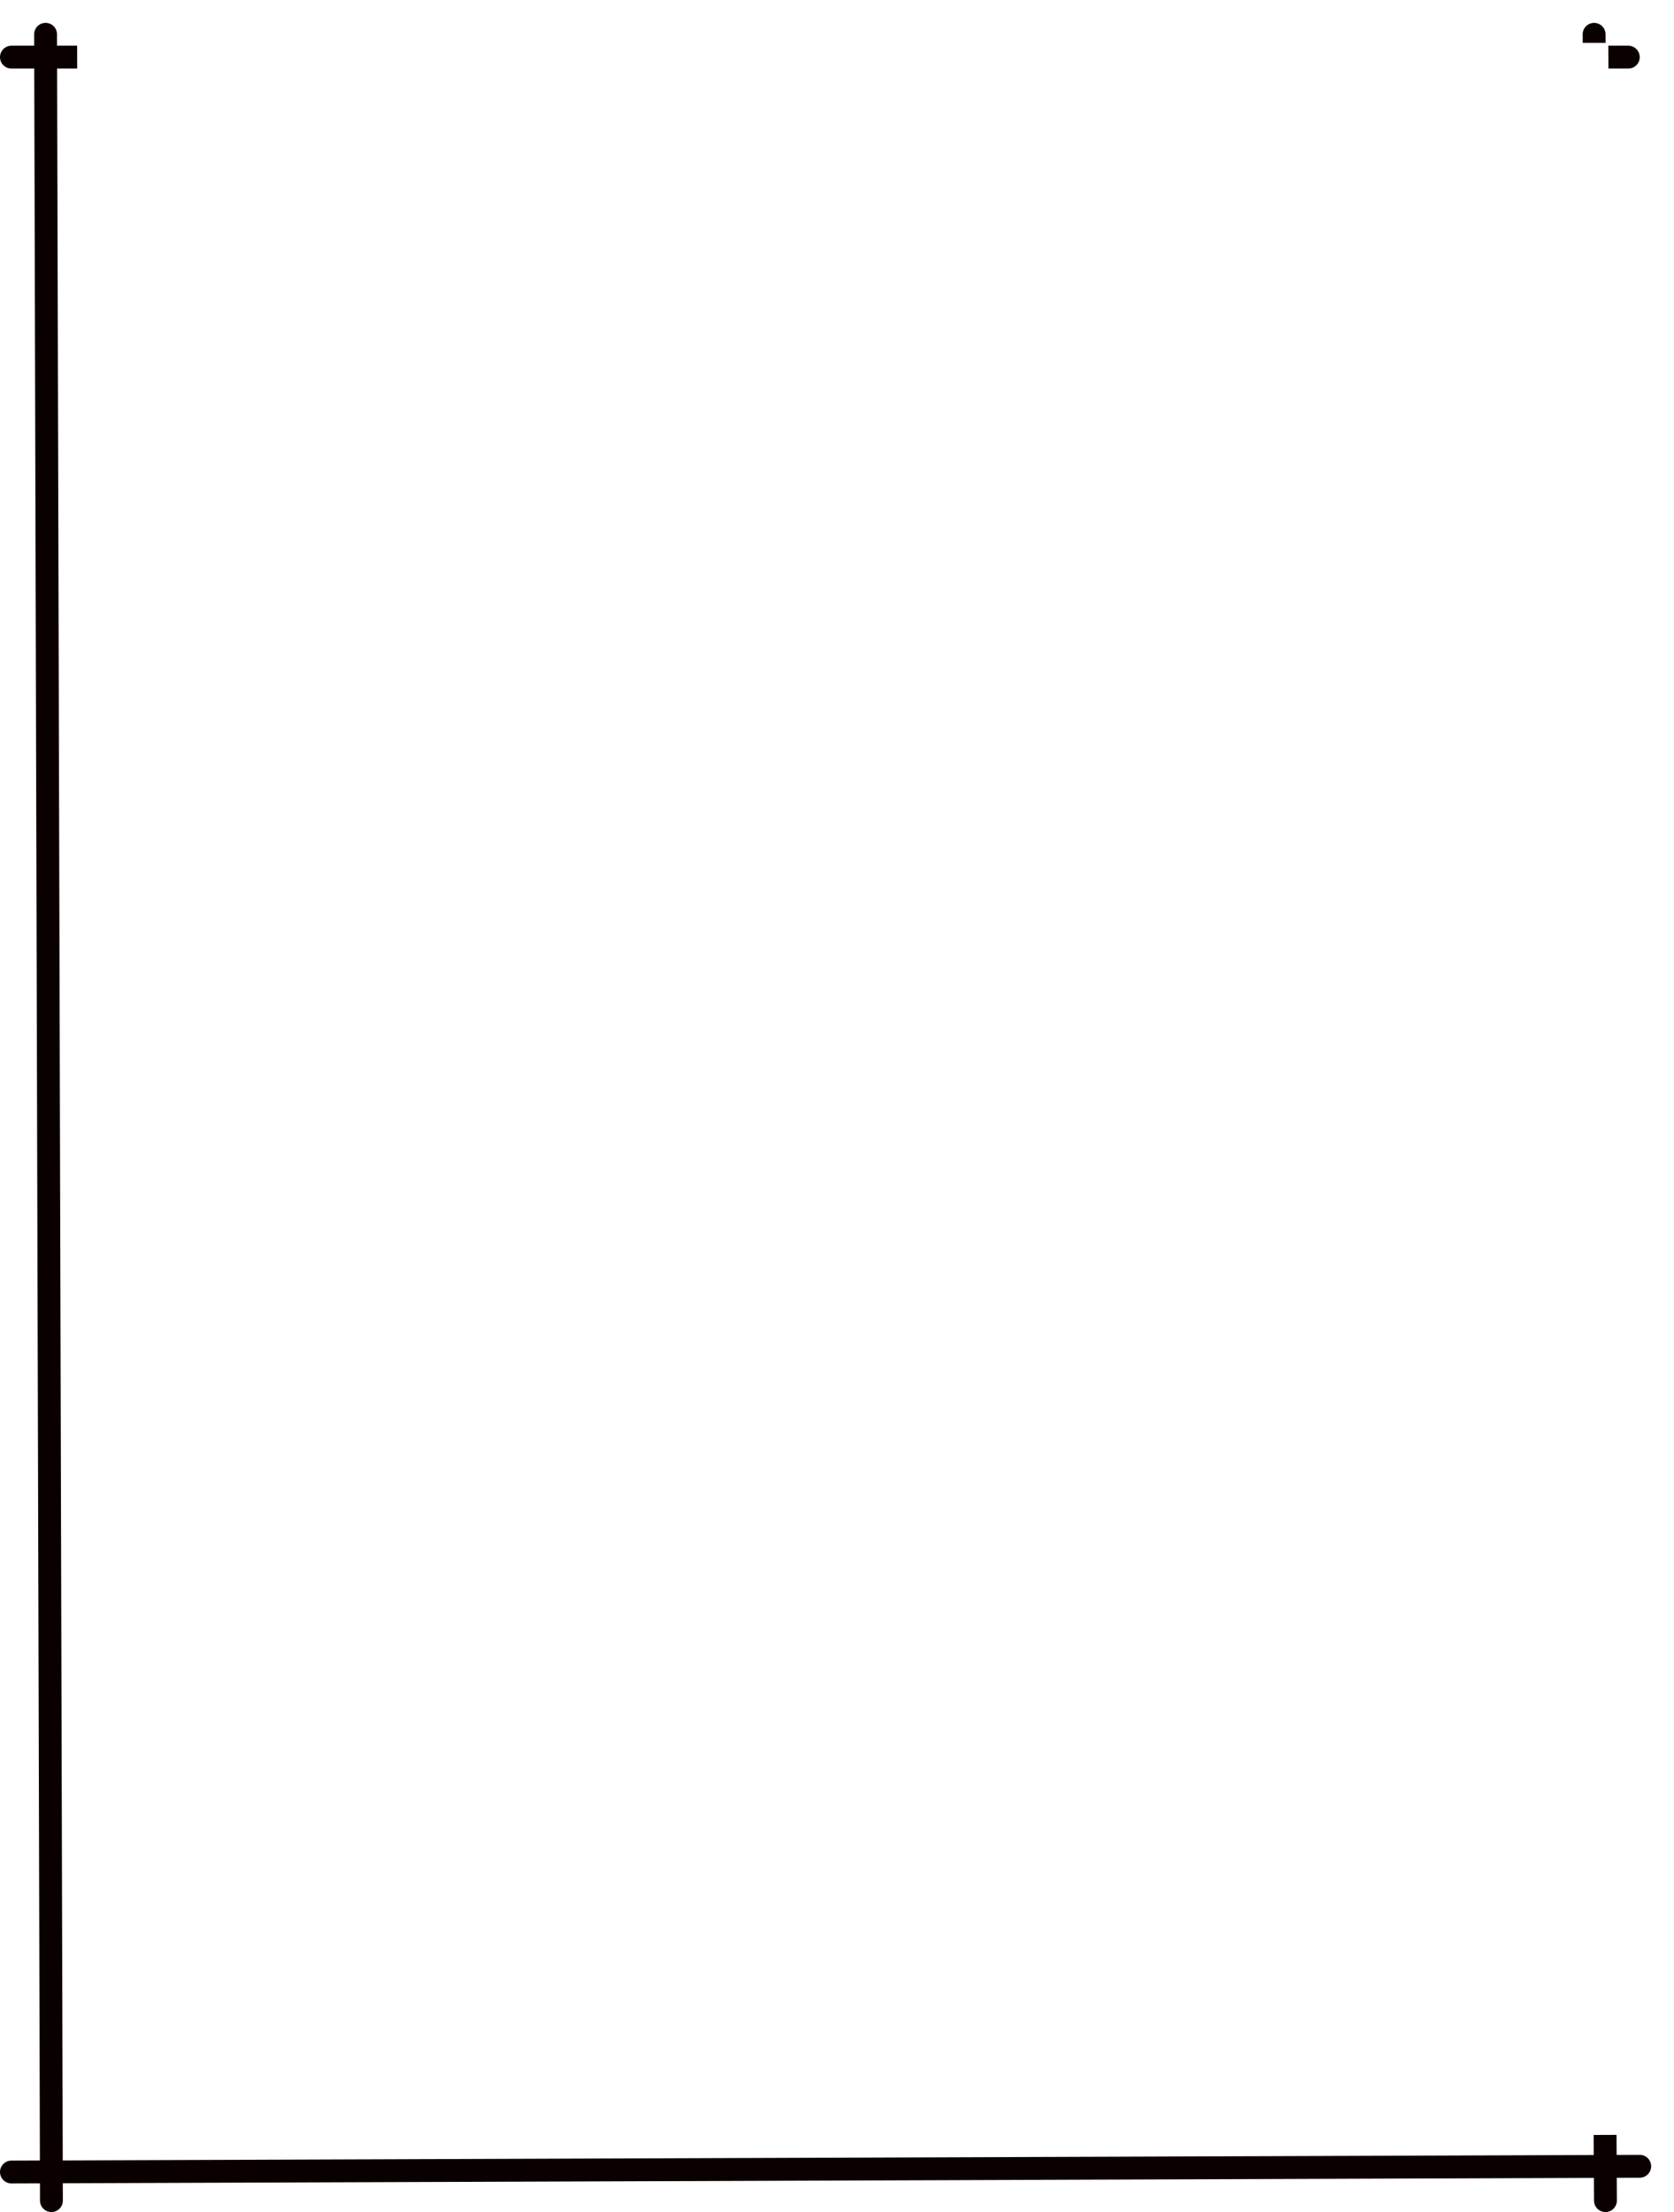 <svg xmlns="http://www.w3.org/2000/svg" width="293" height="387" fill="none" viewBox="0 0 293 387">
  <g filter="url(#a)">
    <path stroke="#0B0000" stroke-linecap="round" stroke-width="4" d="M6 5.997h283"/>
  </g>
  <g filter="url(#b)">
    <path stroke="#0B0000" stroke-linecap="round" stroke-width="4" d="m6 376 285-1.003"/>
  </g>
  <g filter="url(#c)">
    <path stroke="#0B0000" stroke-linecap="round" stroke-width="4" d="m285 381.002-1.984-379"/>
  </g>
  <g filter="url(#d)">
    <path stroke="#0B0000" stroke-linecap="round" stroke-width="4" d="M13 381 11.978 2"/>
  </g>
  <path fill="#fff" d="M13.5 7.5h268l2 366-269 1-1-367Z"/>
  <defs>
    <filter id="a" width="291" height="8" x="0" y="3.997" color-interpolation-filters="sRGB" filterUnits="userSpaceOnUse">
      <feFlood flood-opacity="0" result="BackgroundImageFix"/>
      <feColorMatrix in="SourceAlpha" result="hardAlpha" values="0 0 0 0 0 0 0 0 0 0 0 0 0 0 0 0 0 0 127 0"/>
      <feOffset dx="-4" dy="4"/>
      <feComposite in2="hardAlpha" operator="out"/>
      <feColorMatrix values="0 0 0 0 0 0 0 0 0 0 0 0 0 0 0 0 0 0 0.5 0"/>
      <feBlend in2="BackgroundImageFix" result="effect1_dropShadow_2_24"/>
      <feBlend in="SourceGraphic" in2="effect1_dropShadow_2_24" result="shape"/>
    </filter>
    <filter id="b" width="293" height="9.003" x="0" y="372.997" color-interpolation-filters="sRGB" filterUnits="userSpaceOnUse">
      <feFlood flood-opacity="0" result="BackgroundImageFix"/>
      <feColorMatrix in="SourceAlpha" result="hardAlpha" values="0 0 0 0 0 0 0 0 0 0 0 0 0 0 0 0 0 0 127 0"/>
      <feOffset dx="-4" dy="4"/>
      <feComposite in2="hardAlpha" operator="out"/>
      <feColorMatrix values="0 0 0 0 0 0 0 0 0 0 0 0 0 0 0 0 0 0 0.5 0"/>
      <feBlend in2="BackgroundImageFix" result="effect1_dropShadow_2_24"/>
      <feBlend in="SourceGraphic" in2="effect1_dropShadow_2_24" result="shape"/>
    </filter>
    <filter id="c" width="9.984" height="387" x="277.016" y=".002" color-interpolation-filters="sRGB" filterUnits="userSpaceOnUse">
      <feFlood flood-opacity="0" result="BackgroundImageFix"/>
      <feColorMatrix in="SourceAlpha" result="hardAlpha" values="0 0 0 0 0 0 0 0 0 0 0 0 0 0 0 0 0 0 127 0"/>
      <feOffset dx="-4" dy="4"/>
      <feComposite in2="hardAlpha" operator="out"/>
      <feColorMatrix values="0 0 0 0 0 0 0 0 0 0 0 0 0 0 0 0 0 0 0.5 0"/>
      <feBlend in2="BackgroundImageFix" result="effect1_dropShadow_2_24"/>
      <feBlend in="SourceGraphic" in2="effect1_dropShadow_2_24" result="shape"/>
    </filter>
    <filter id="d" width="9.022" height="387" x="5.978" y="0" color-interpolation-filters="sRGB" filterUnits="userSpaceOnUse">
      <feFlood flood-opacity="0" result="BackgroundImageFix"/>
      <feColorMatrix in="SourceAlpha" result="hardAlpha" values="0 0 0 0 0 0 0 0 0 0 0 0 0 0 0 0 0 0 127 0"/>
      <feOffset dx="-4" dy="4"/>
      <feComposite in2="hardAlpha" operator="out"/>
      <feColorMatrix values="0 0 0 0 0 0 0 0 0 0 0 0 0 0 0 0 0 0 0.5 0"/>
      <feBlend in2="BackgroundImageFix" result="effect1_dropShadow_2_24"/>
      <feBlend in="SourceGraphic" in2="effect1_dropShadow_2_24" result="shape"/>
    </filter>
  </defs>
</svg>
